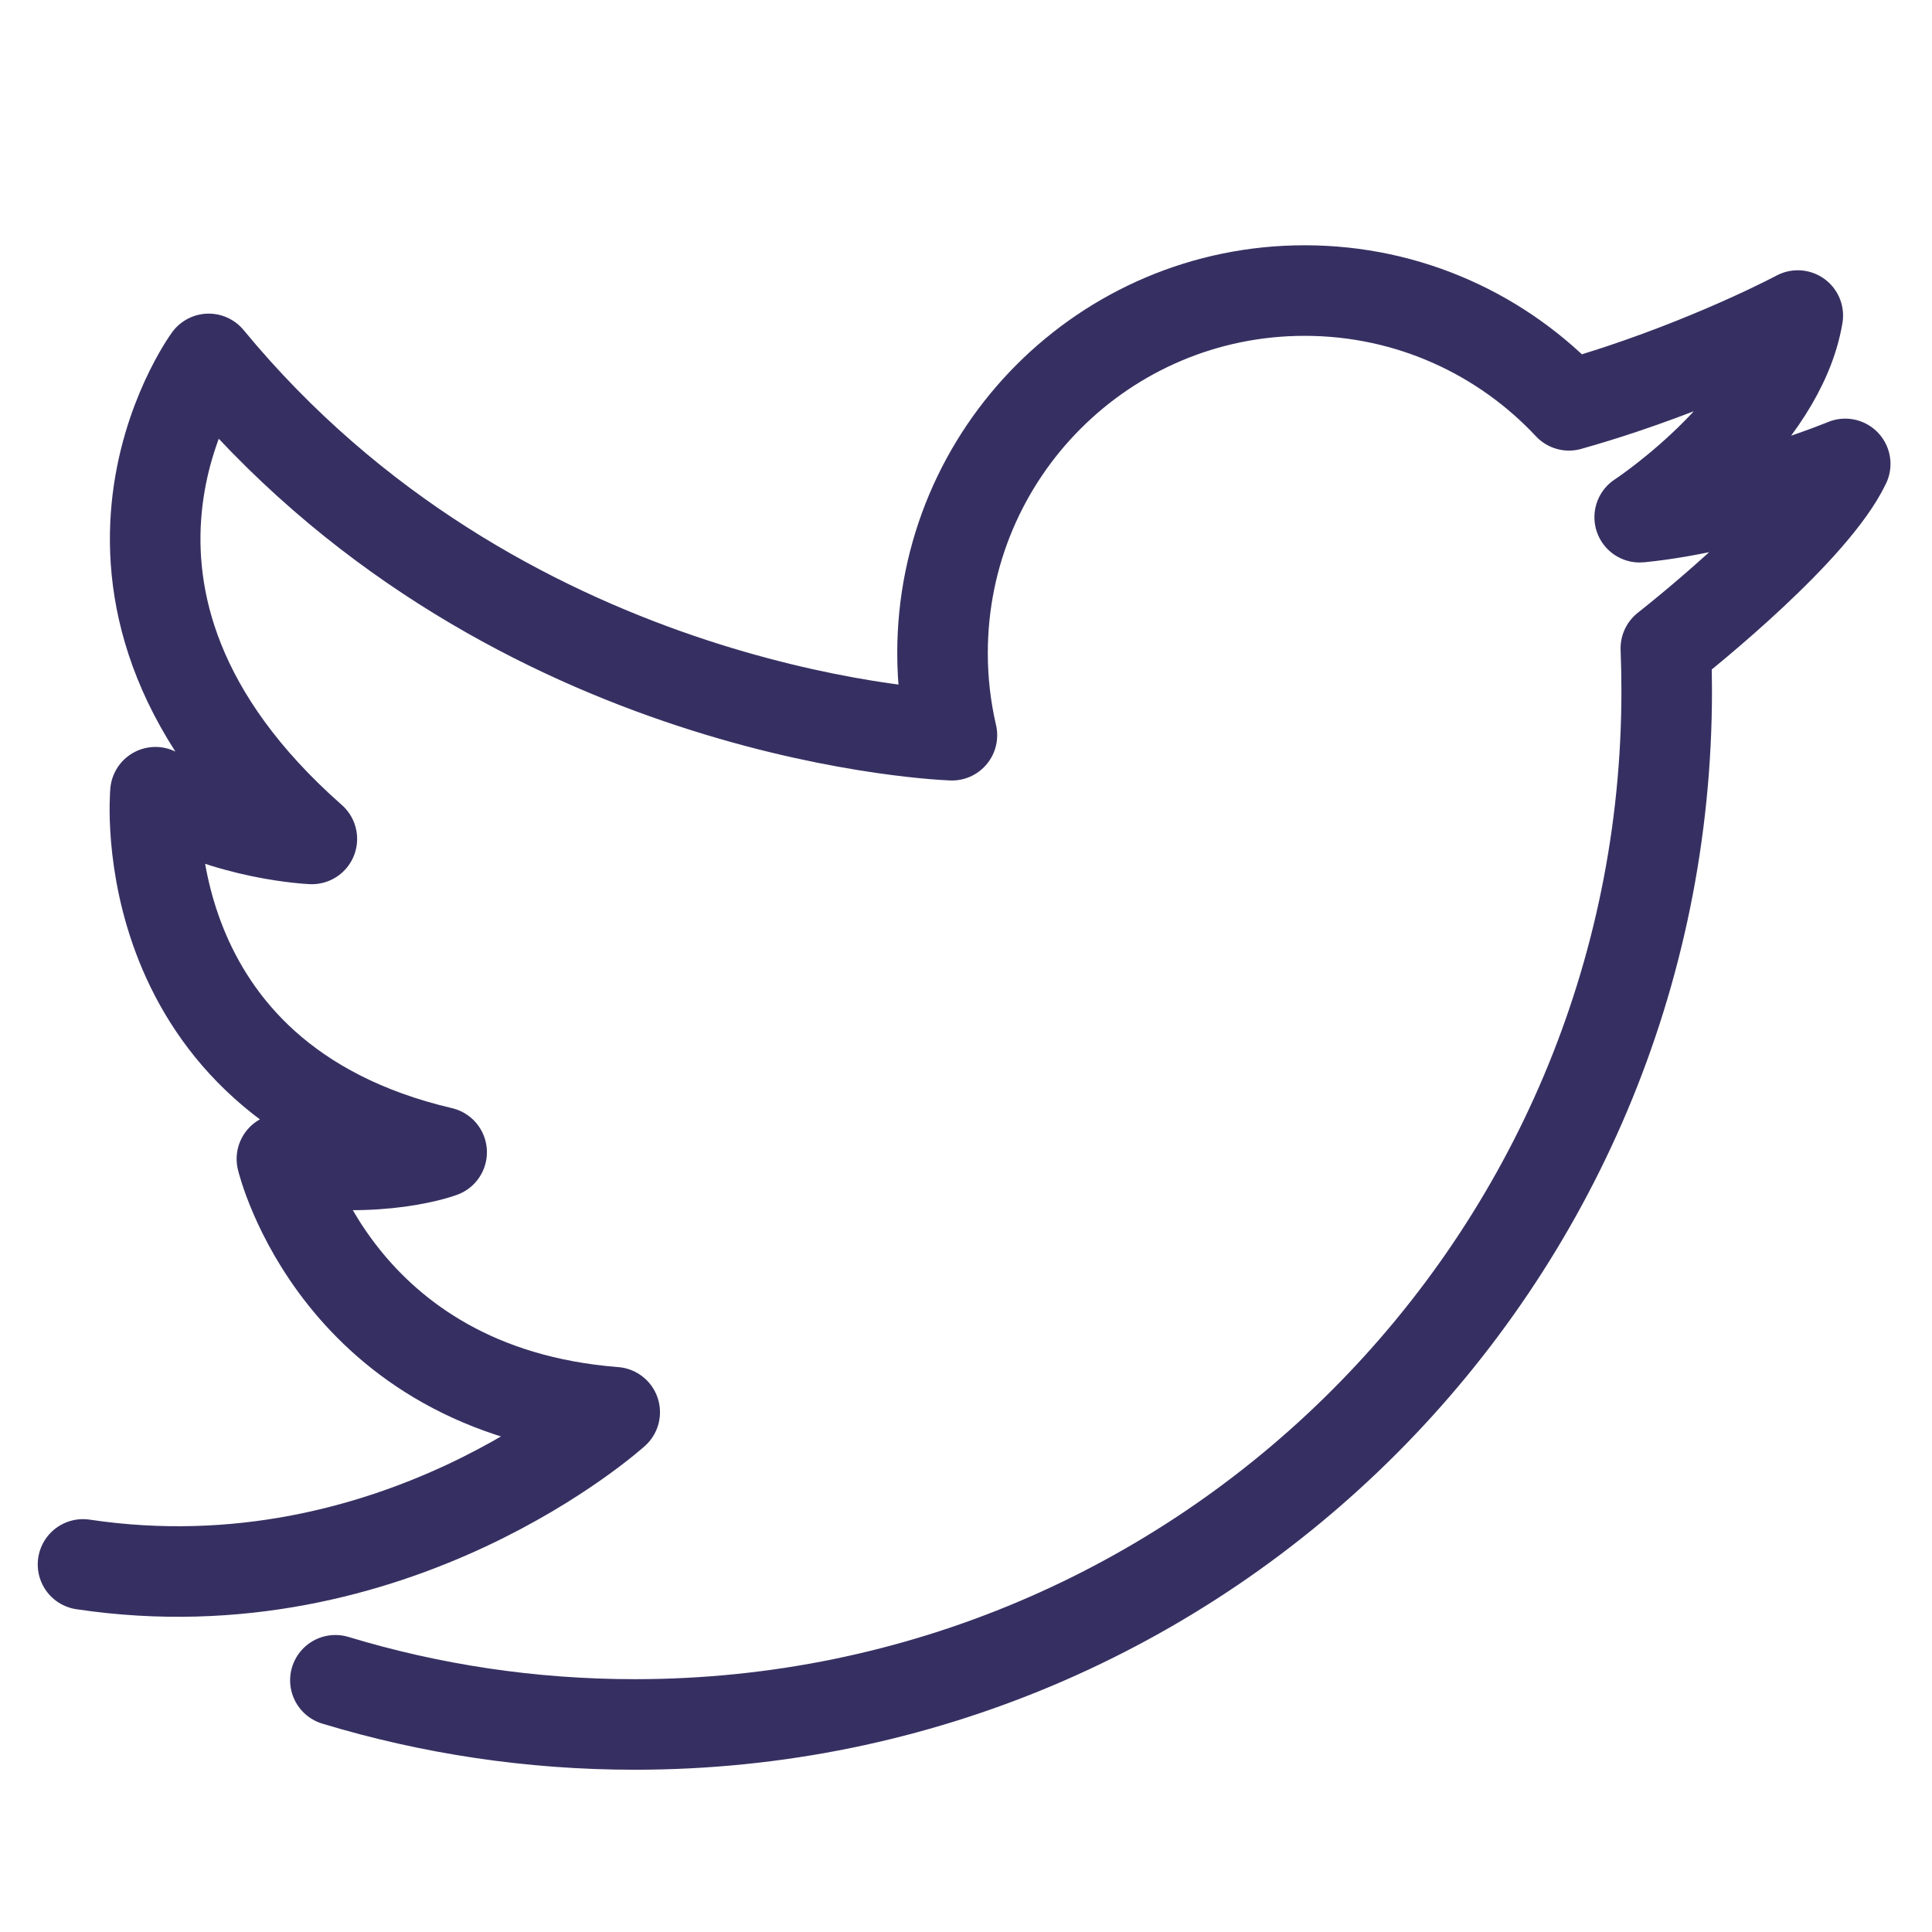<?xml version="1.0" encoding="UTF-8"?>
<svg width="512px" height="512px" viewBox="0 0 512 512" version="1.1" xmlns="http://www.w3.org/2000/svg" xmlns:xlink="http://www.w3.org/1999/xlink">
    <title>twitter-light</title>
    <g id="twitter-light" stroke="none" stroke-width="1" fill="none" fill-rule="evenodd" stroke-linecap="round" stroke-linejoin="round">
        <path d="M88.882,445.292 C113.993,452.907 140.632,457 168.221,457 C319.257,457 441.692,334.348 441.692,183.075 C441.692,179.298 441.613,175.549 441.468,171.811 C446.931,167.505 480.718,140.379 489,122.941 C489,122.941 461.562,134.363 434.709,137.053 C434.656,137.053 434.59,137.066 434.537,137.066 C434.537,137.066 434.59,137.039 434.682,136.974 C437.156,135.318 471.749,111.73 476.433,83.625 C476.433,83.625 457.026,94.001 429.853,103.079 C425.355,104.575 420.646,106.047 415.791,107.411 C398.275,88.687 373.379,77 345.743,77 C292.734,77 249.78,120.013 249.78,173.069 C249.78,180.556 250.64,187.843 252.267,194.84 C244.859,194.536 132.054,188.201 55.312,95.113 C55.312,95.113 9.447,157.83 82.644,222.322 C82.644,222.322 60.393,221.434 41.197,209.945 C41.197,209.945 34.146,285.926 117.039,305.353 C117.039,305.353 100.728,311.541 74.707,307.129 C74.707,307.129 89.258,368.521 162.905,374.258 C162.905,374.258 104.669,426.955 22,414.59 L22.026,414.597" id="Path" stroke="#363062" stroke-width="24" fill-rule="nonzero"></path>
    </g>
</svg>